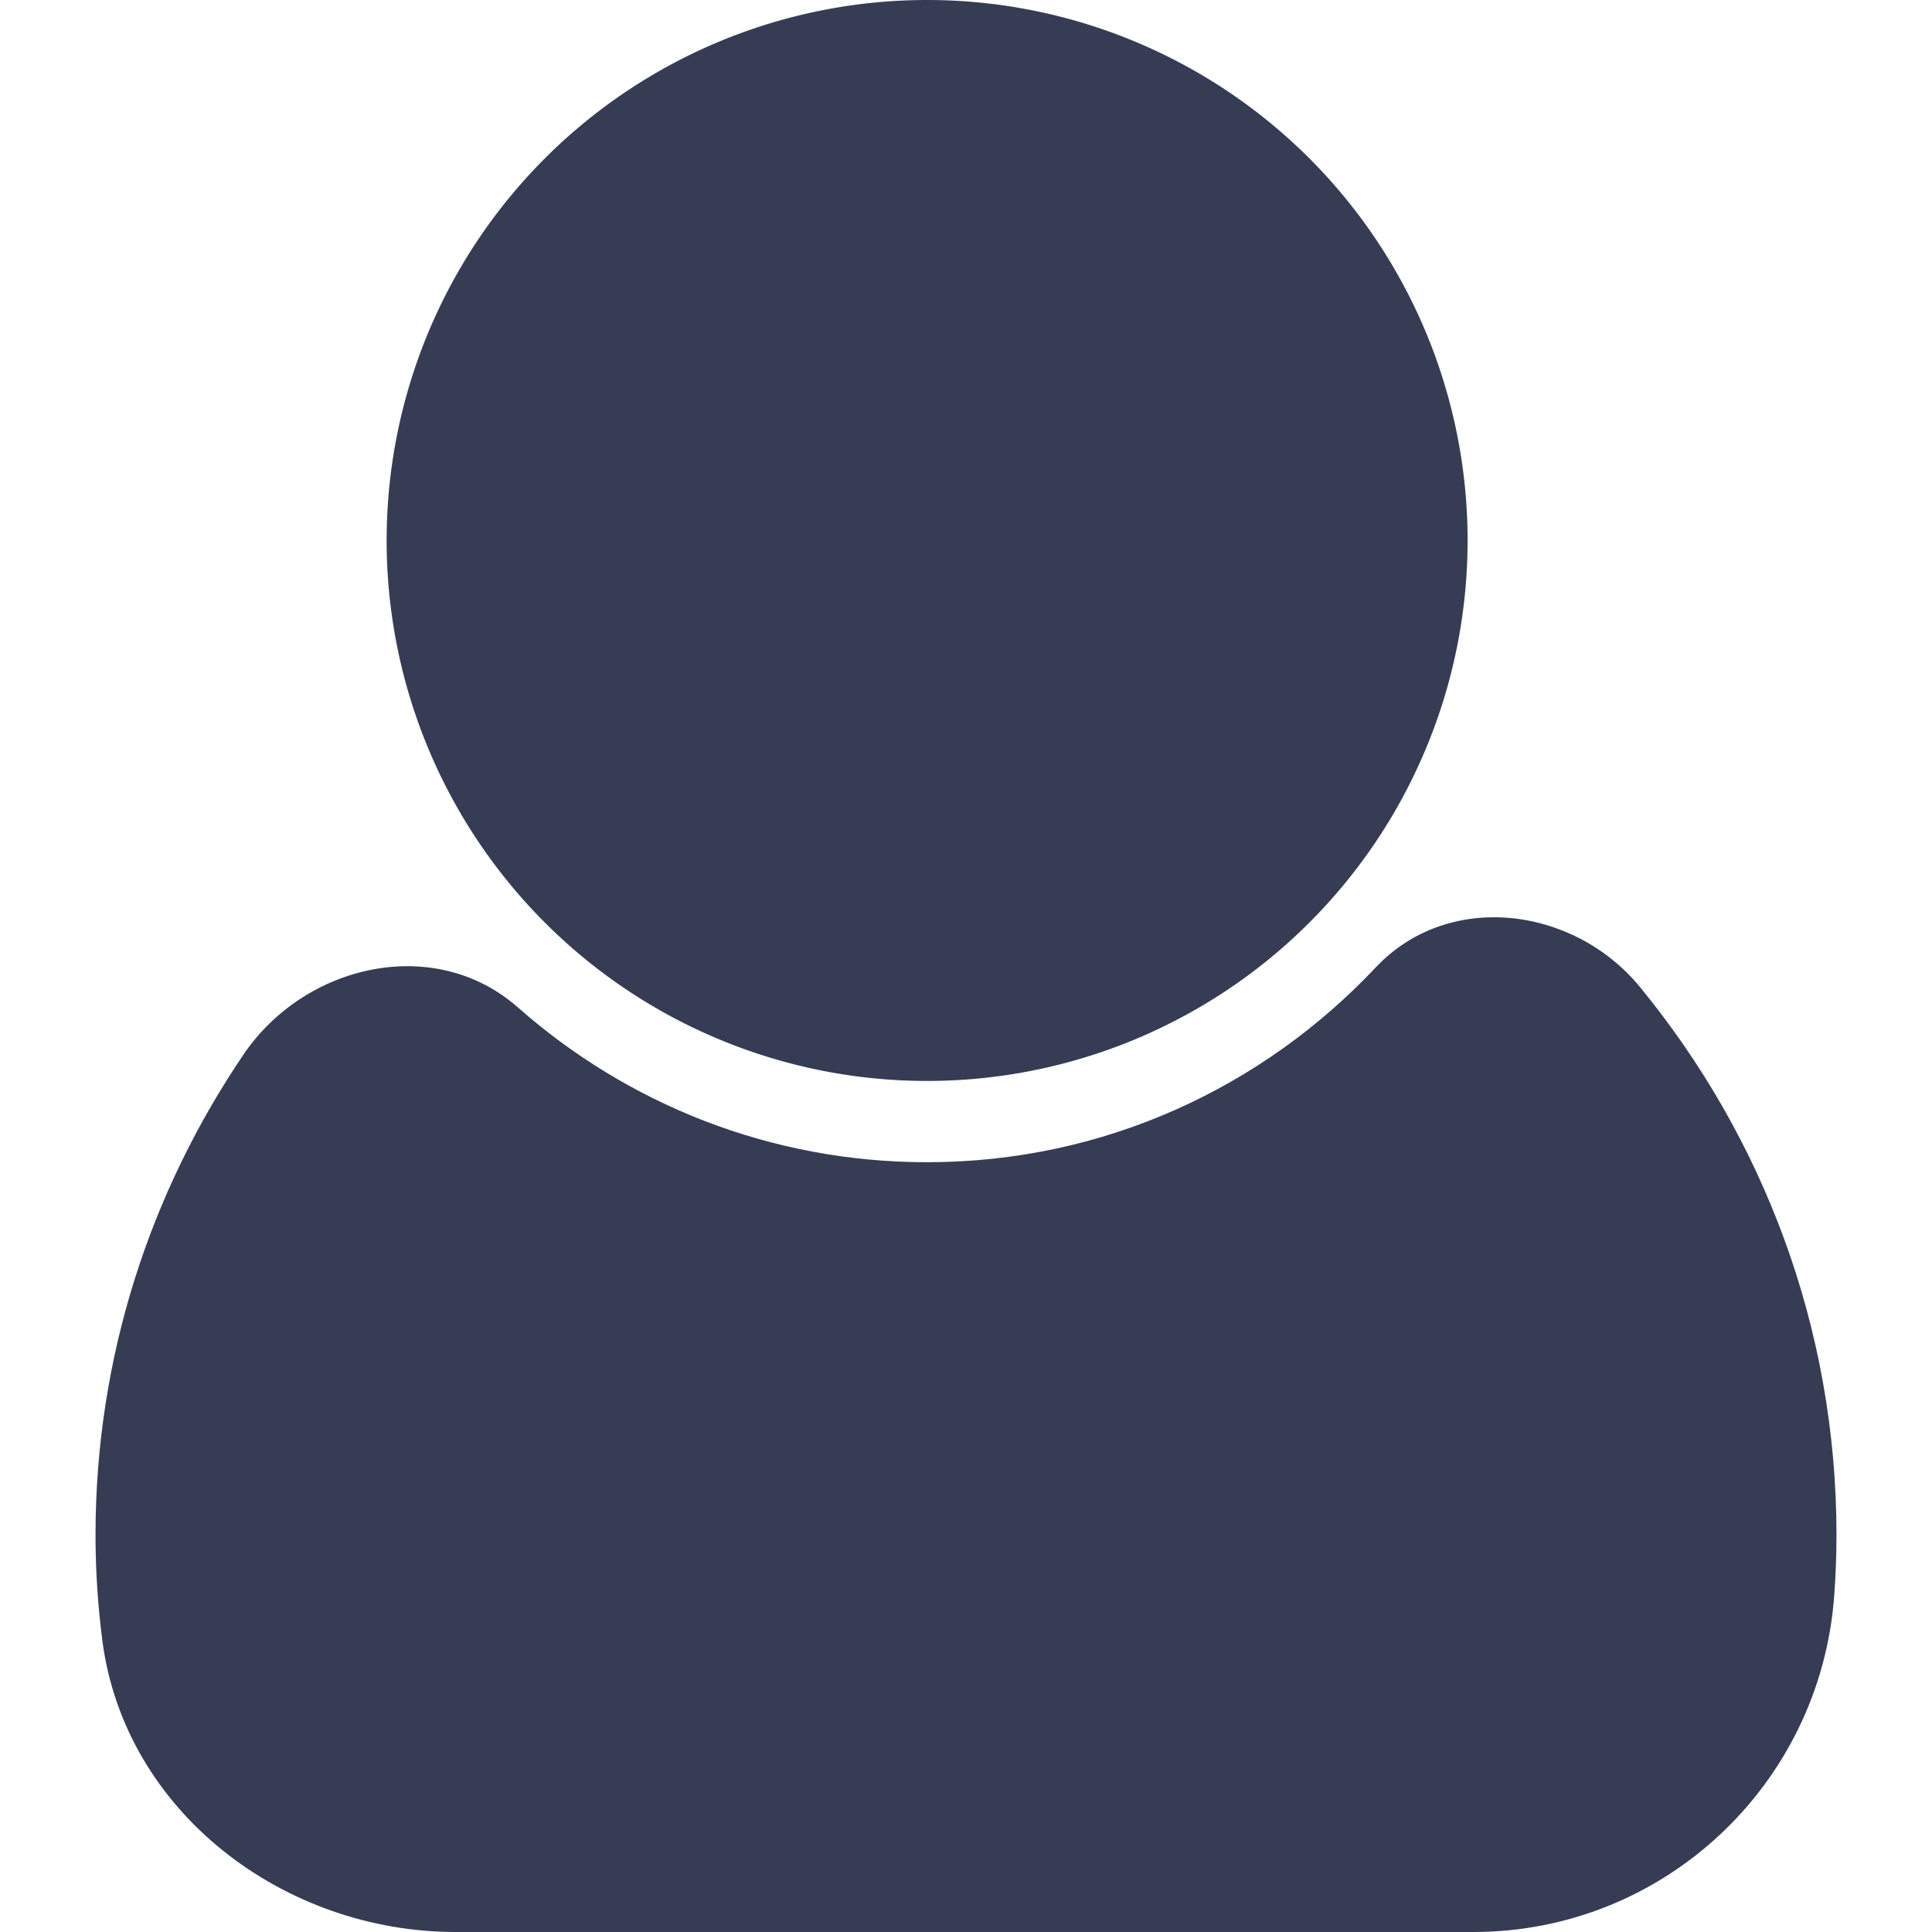 <?xml version="1.0" standalone="no"?><!DOCTYPE svg PUBLIC "-//W3C//DTD SVG 1.1//EN" "http://www.w3.org/Graphics/SVG/1.1/DTD/svg11.dtd"><svg t="1642681692928" class="icon" viewBox="0 0 1024 1024" version="1.1" xmlns="http://www.w3.org/2000/svg" p-id="9991" xmlns:xlink="http://www.w3.org/1999/xlink" width="200" height="200"><defs><style type="text/css"></style></defs><path d="M491.392 286.464m-286.464 0a4.476 4.476 0 1 0 572.928 0 4.476 4.476 0 1 0-572.928 0Z" p-id="9992" fill="#363c54"></path><path d="M869.312 523.264c-35.392-43.2-101.888-51.2-140.16-10.496-59.648 63.36-143.744 103.232-237.824 103.232-83.264 0-158.976-31.04-216.832-82.048C230.656 495.296 161.856 510.592 129.024 558.976c-49.28 72.768-78.4 160.064-78.4 254.72 0 19.072 1.28 37.76 3.648 56.064C66.176 960.32 150.272 1024 241.536 1024l539.392 0c100.544 0 183.744-77.824 191.232-178.048 0.768-10.624 1.216-21.376 1.216-32.192C973.376 703.296 934.208 602.432 869.312 523.264z" p-id="9993" fill="#363c54"></path></svg>